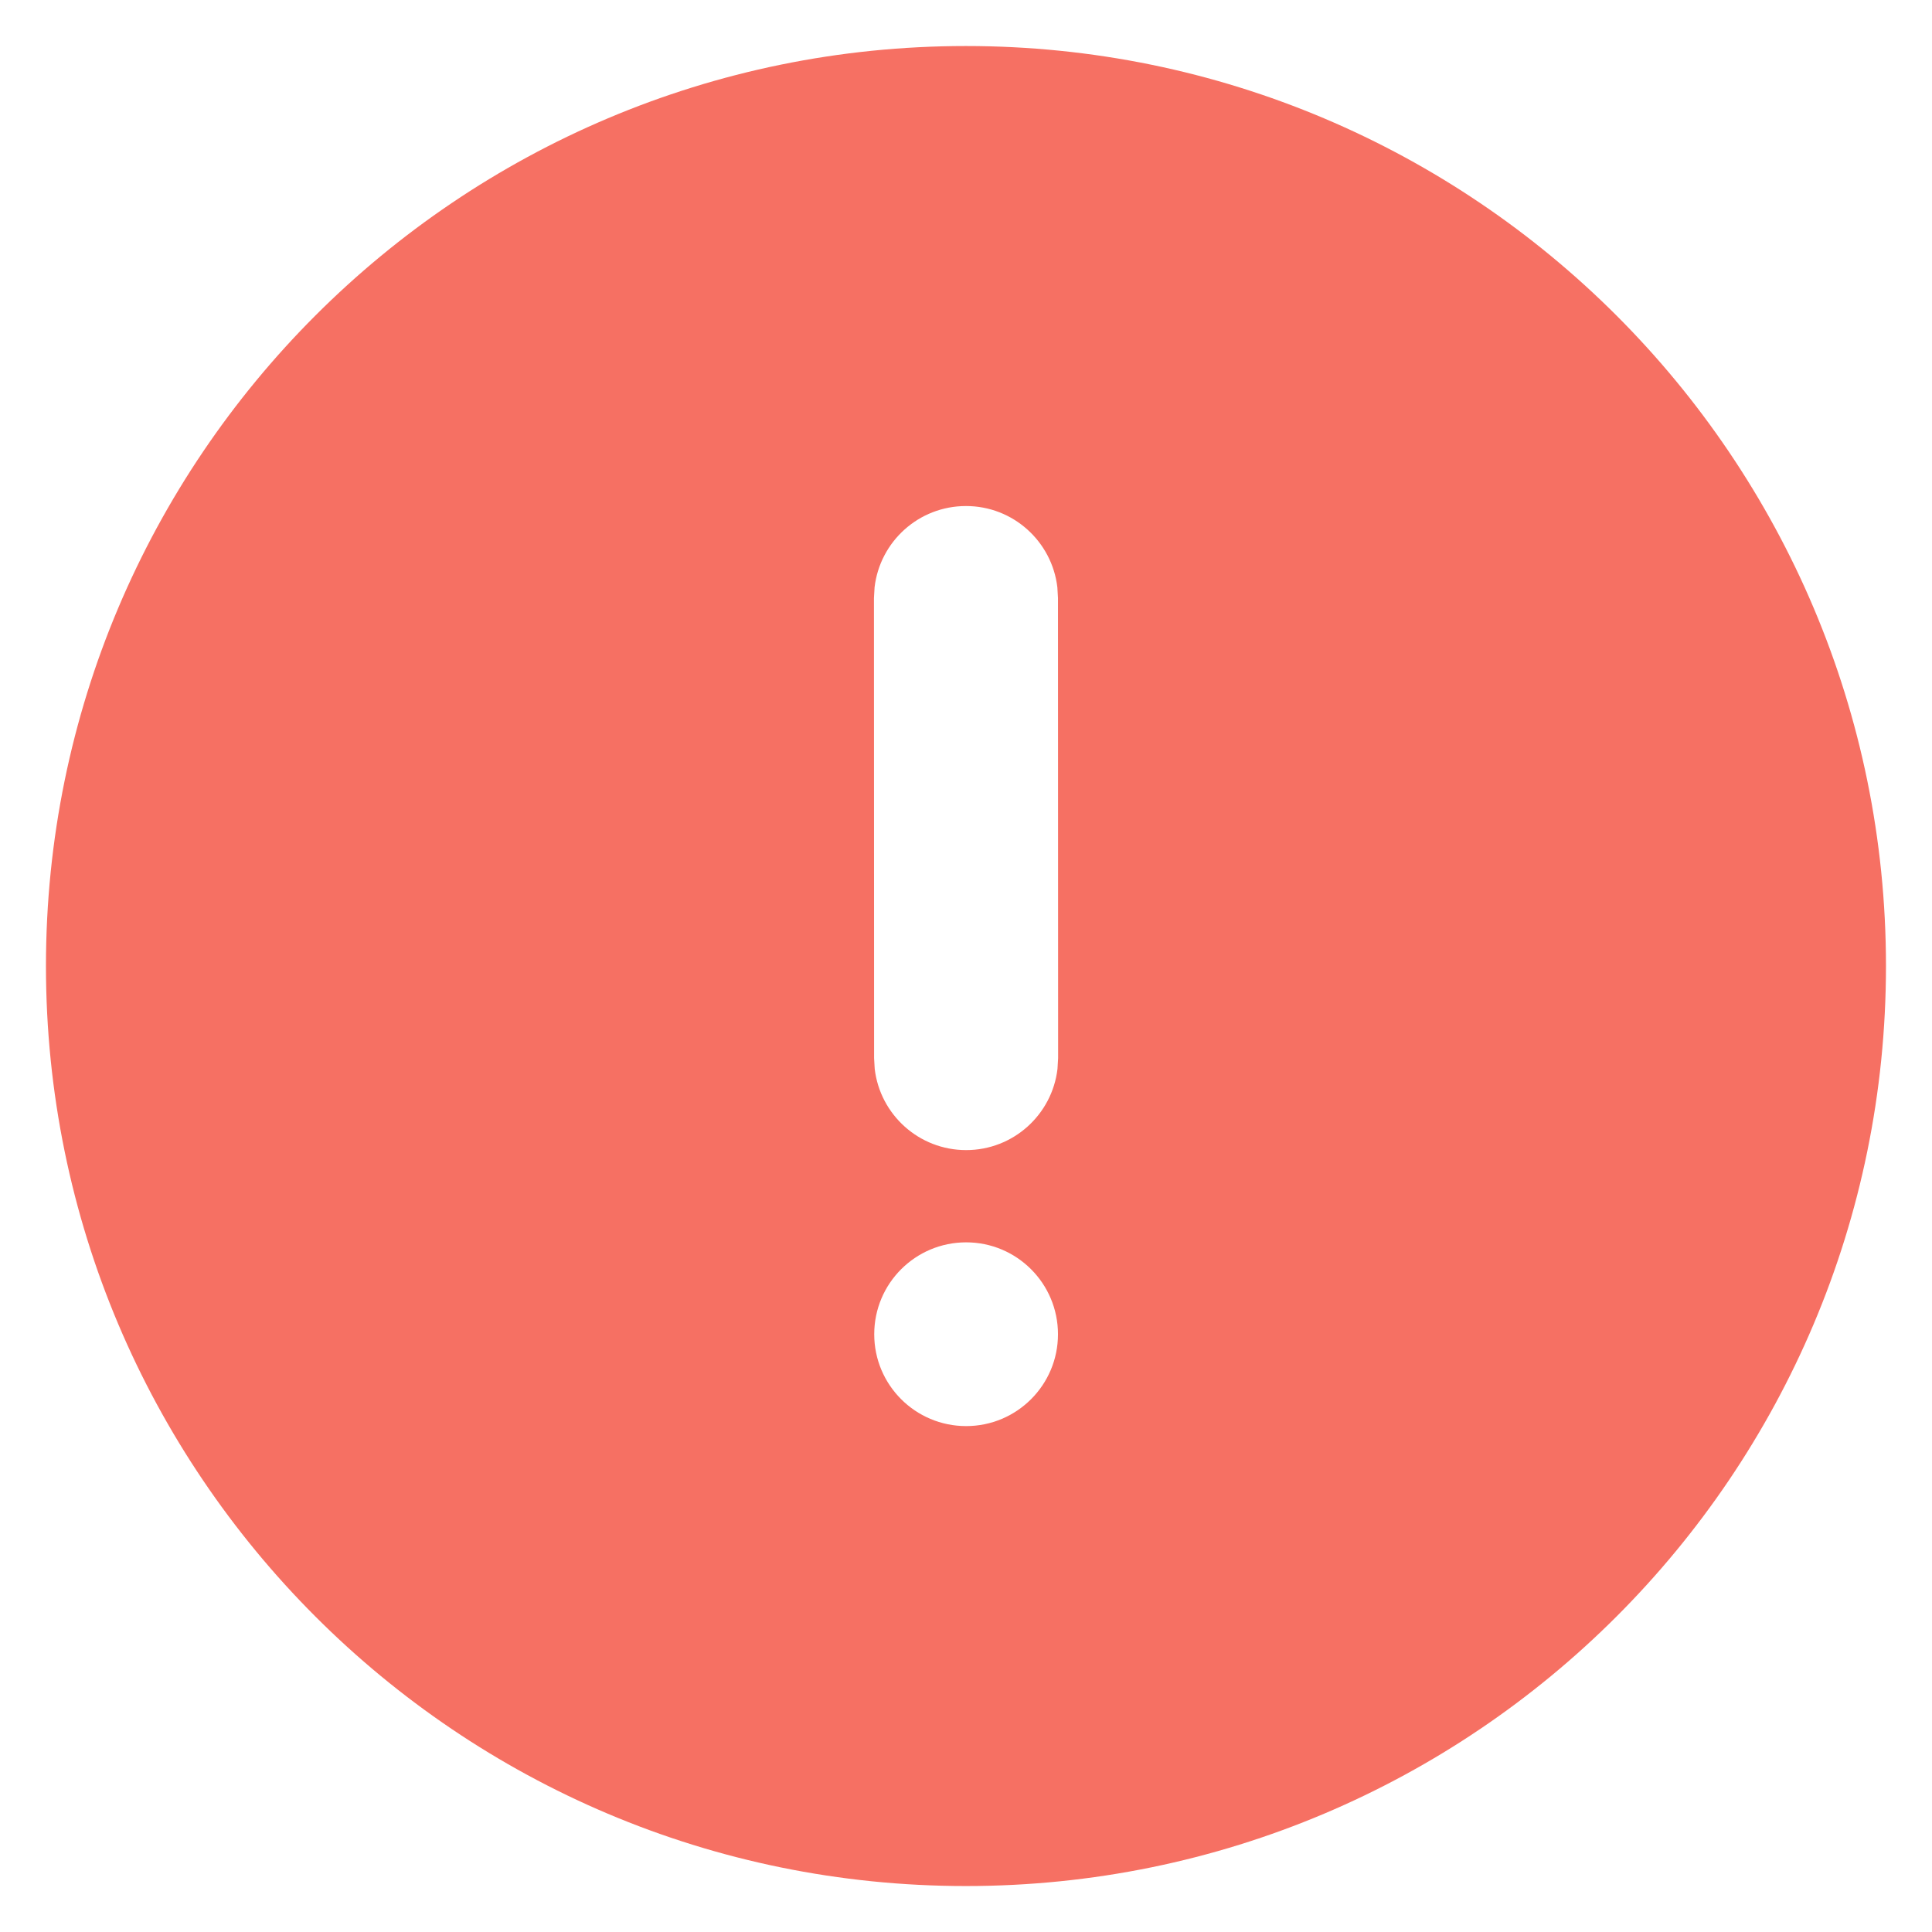<svg width="28" height="28" viewBox="0 0 28 28" fill="none" xmlns="http://www.w3.org/2000/svg">
<path d="M13.999 0.667C21.363 0.667 27.333 6.638 27.333 14C27.333 21.363 21.363 27.334 13.999 27.334C6.635 27.334 0.666 21.363 0.666 14C0.666 6.638 6.635 0.667 13.999 0.667ZM14.002 18.005C13.266 18.005 12.67 18.601 12.67 19.337C12.67 20.072 13.266 20.668 14.002 20.668C14.737 20.668 15.333 20.072 15.333 19.337C15.333 18.601 14.737 18.005 14.002 18.005ZM13.999 7.334C13.315 7.334 12.752 7.849 12.675 8.512L12.666 8.667L12.668 15.335L12.677 15.491C12.755 16.154 13.318 16.668 14.002 16.668C14.686 16.668 15.249 16.153 15.326 15.49L15.335 15.334L15.333 8.667L15.324 8.511C15.246 7.848 14.683 7.333 13.999 7.334Z" fill="#F67063"/>
</svg>